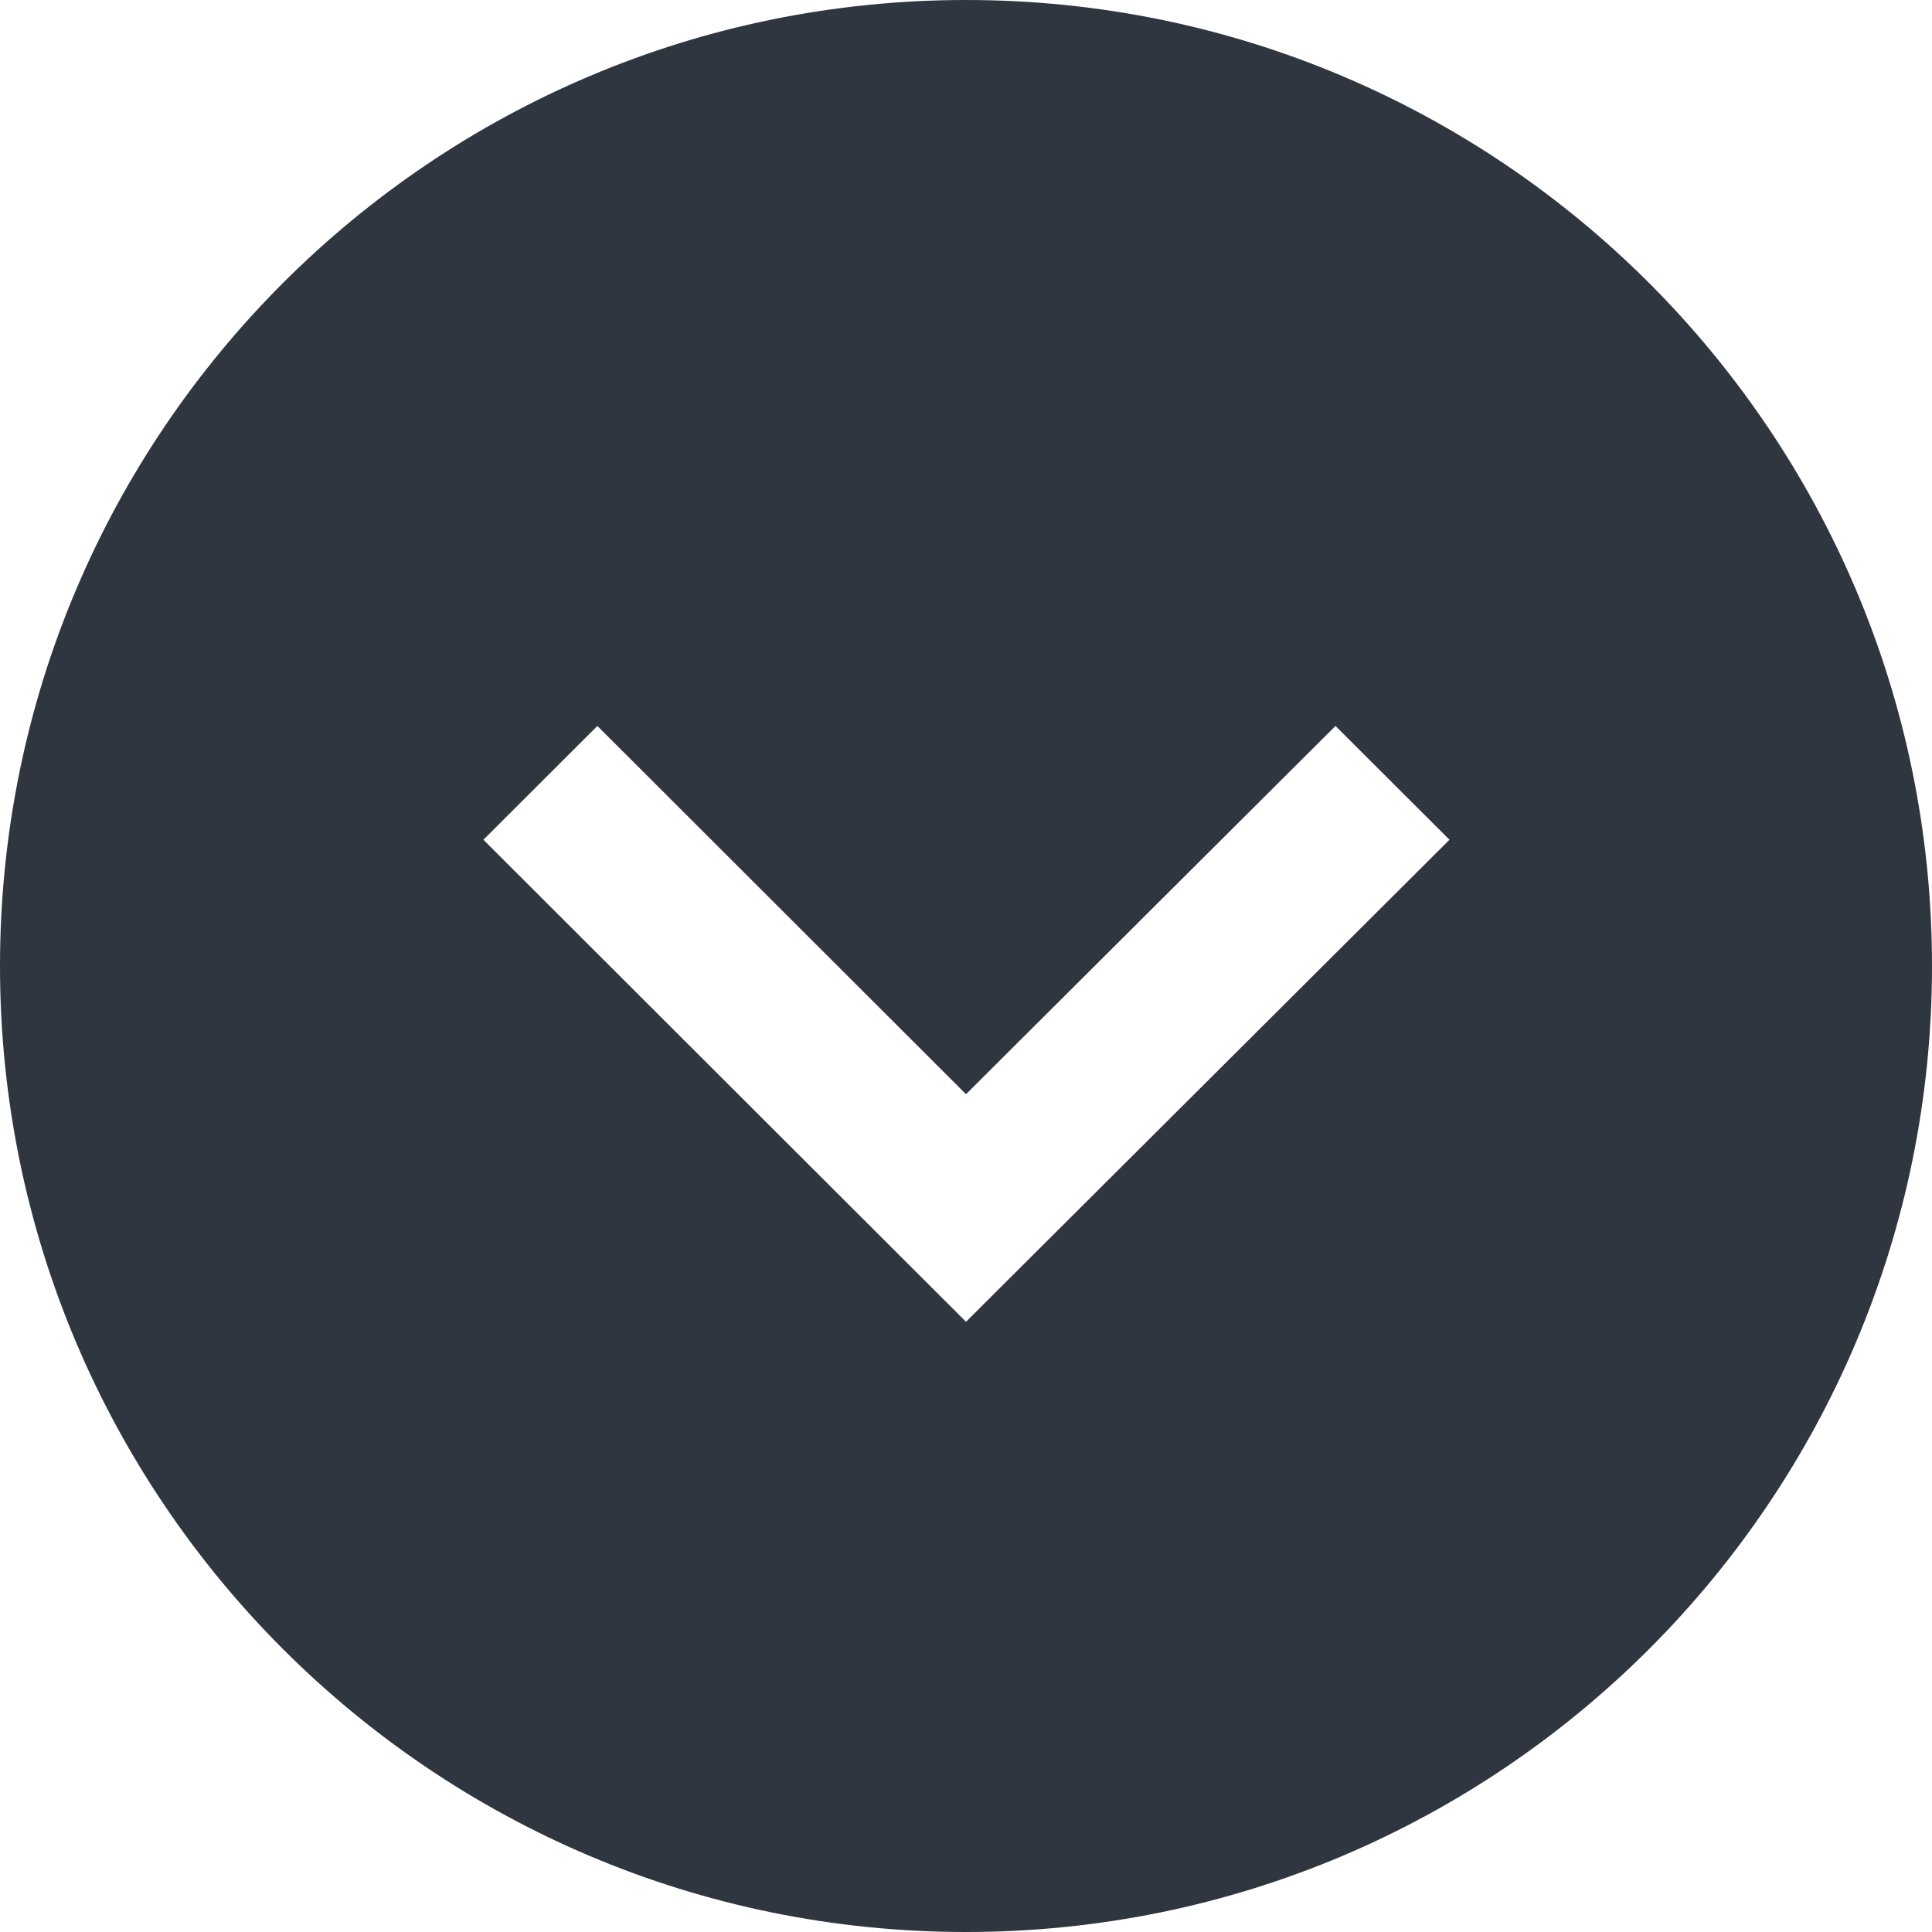 <svg width="20" height="20" viewBox="0 0 20 20" fill="none" xmlns="http://www.w3.org/2000/svg">
<path d="M10 20C15.523 20 20 15.523 20 10C20 4.478 15.523 -6.7851e-07 10 -4.37114e-07C4.478 -1.95718e-07 -6.7851e-07 4.478 -4.37114e-07 10C-1.95718e-07 15.523 4.478 20 10 20ZM10 13.683L5.004 8.693L6.184 7.515L10 11.327L13.825 7.515L15.005 8.693L10 13.683Z" fill="#2F3640"/>
</svg>
